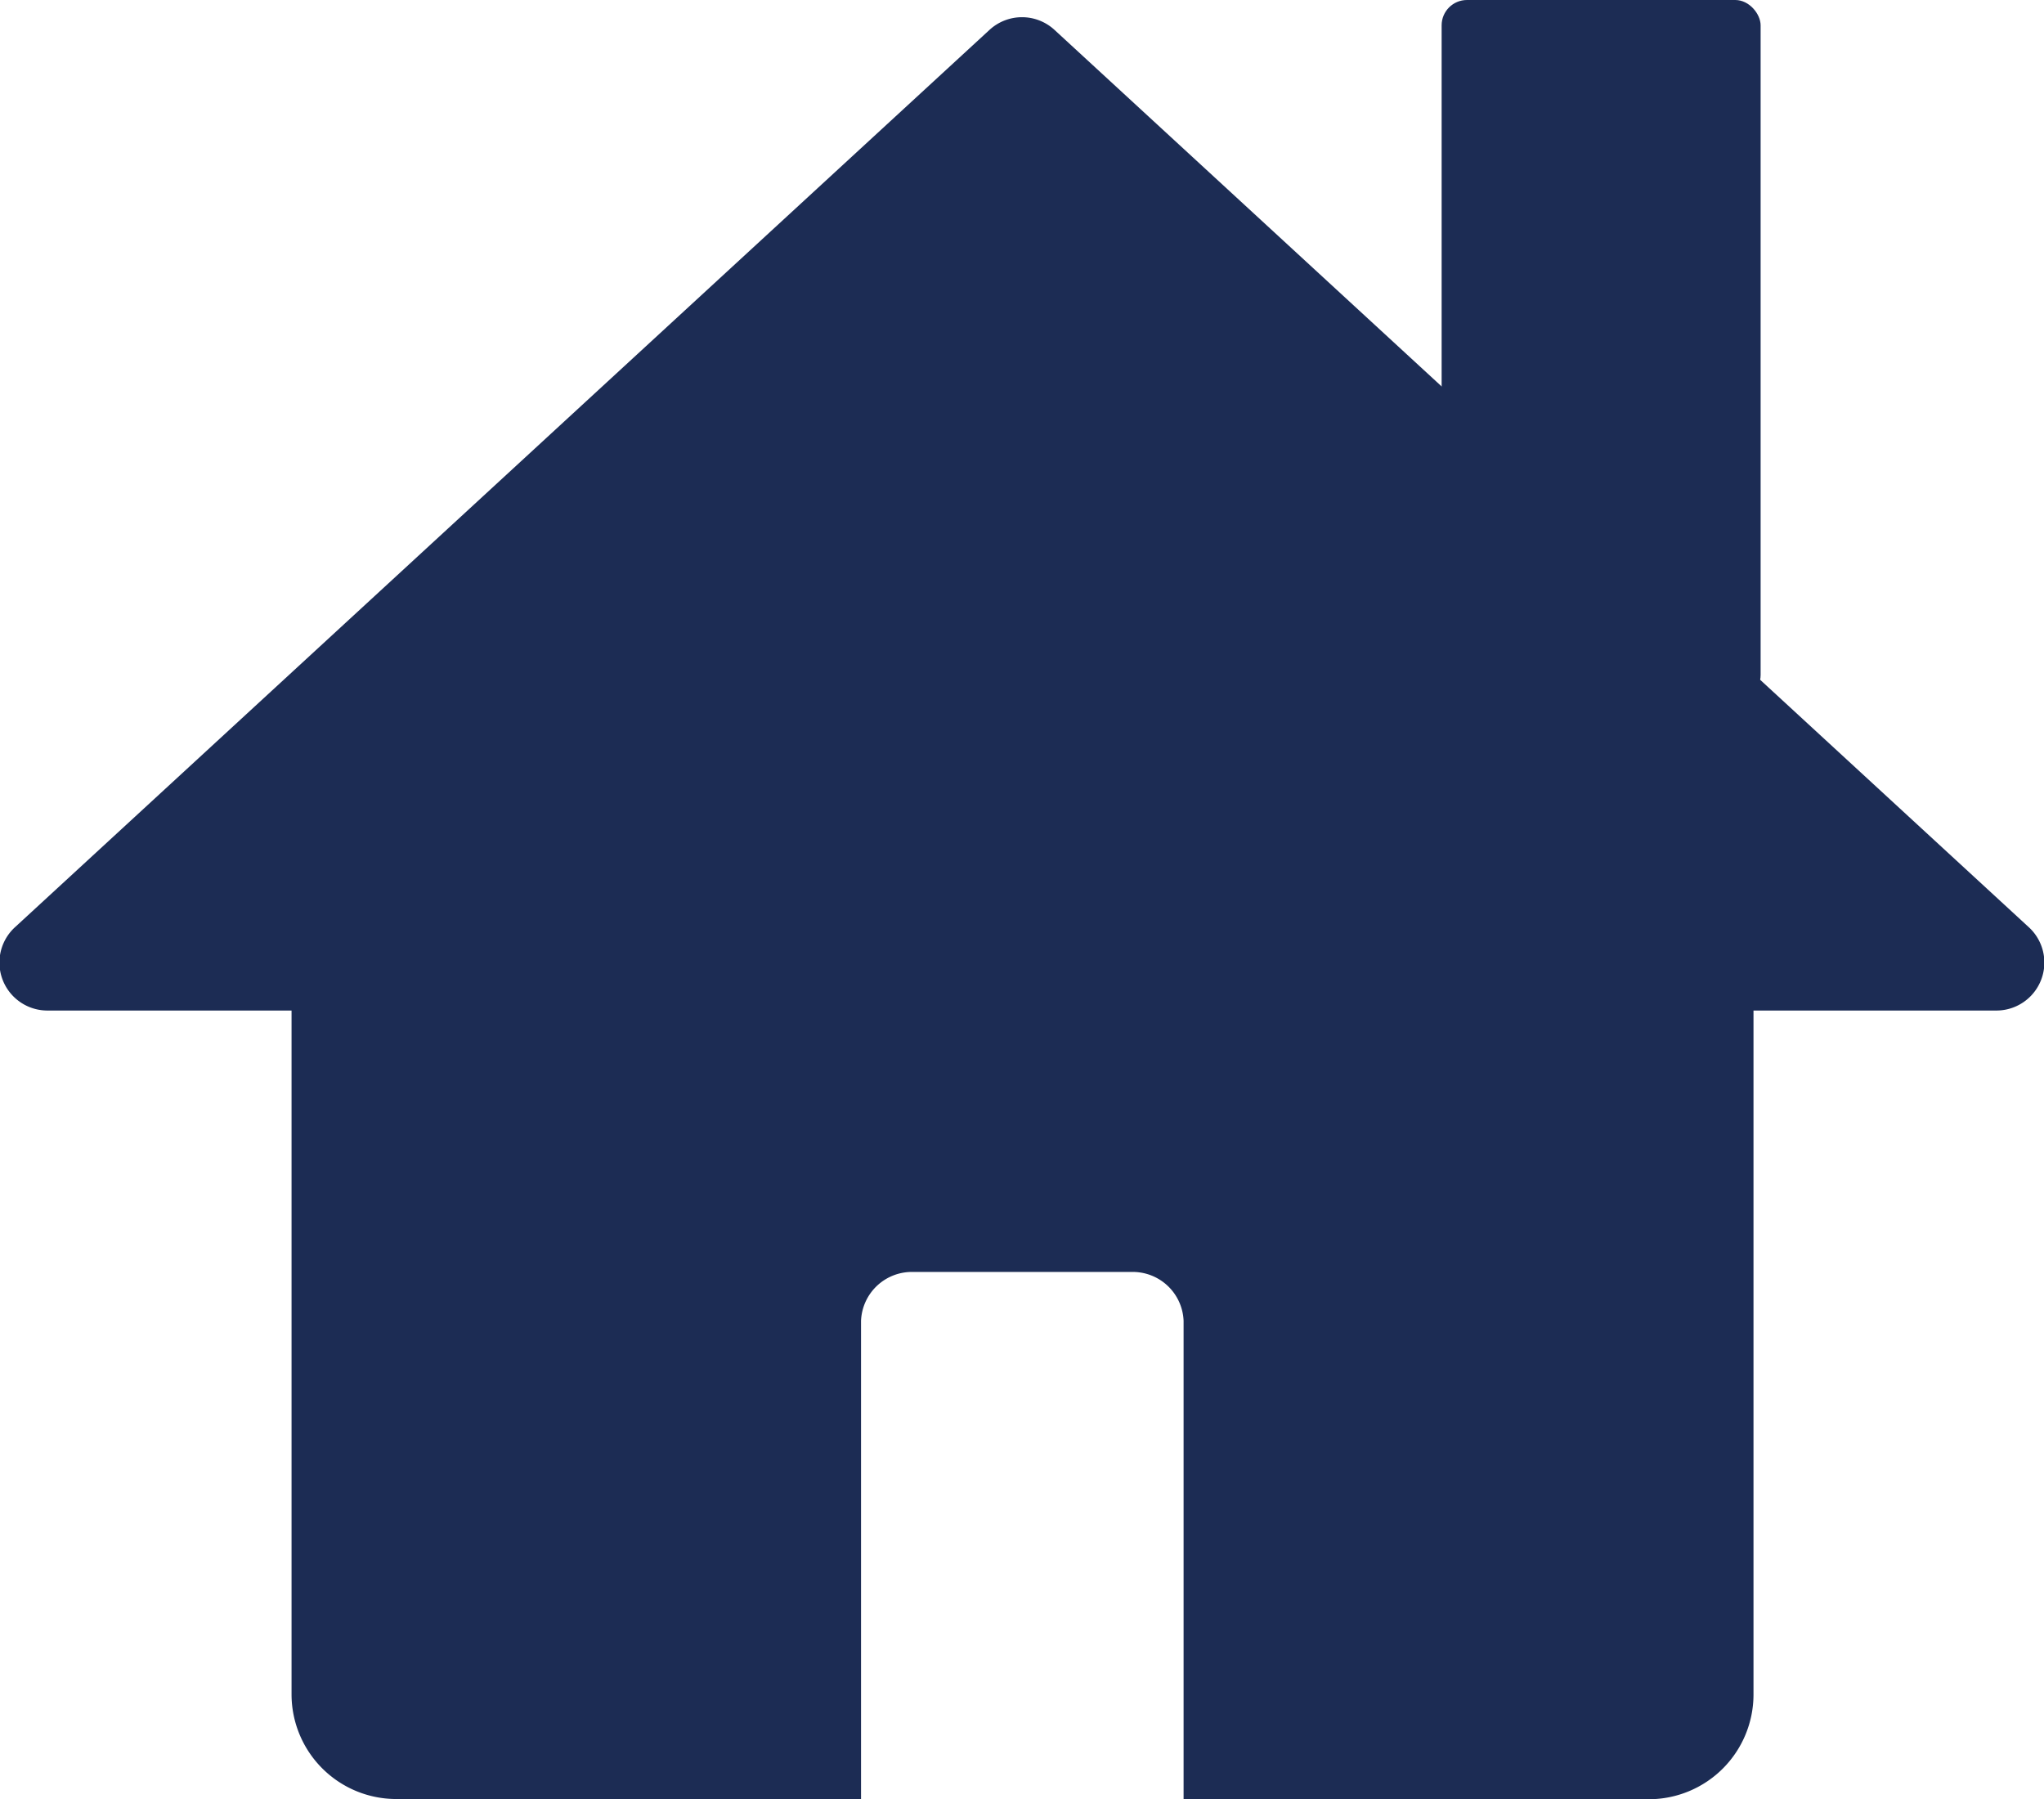 <svg xmlns="http://www.w3.org/2000/svg" viewBox="0 0 97.59 85.89"><defs><style>.cls-1{fill:#1c2c54;}</style></defs><g id="Laag_2" data-name="Laag 2"><g id="Laag_1-2" data-name="Laag 1"><path class="cls-1" d="M47.24,1.43.74,44.24a2.29,2.29,0,0,0,1.55,4h93a2.29,2.29,0,0,0,1.55-4L50.35,1.43A2.29,2.29,0,0,0,47.24,1.43Z"/><rect class="cls-1" x="68.83" width="15.23" height="33.43" rx="1.21"/><path class="cls-1" d="M13.92,46.94V80.88a5,5,0,0,0,5,5H41.11V63.05a2.43,2.43,0,0,1,2.51-2.33H54a2.43,2.43,0,0,1,2.51,2.33V85.89H78.72a5,5,0,0,0,5-5V46.94Z"/></g></g></svg>